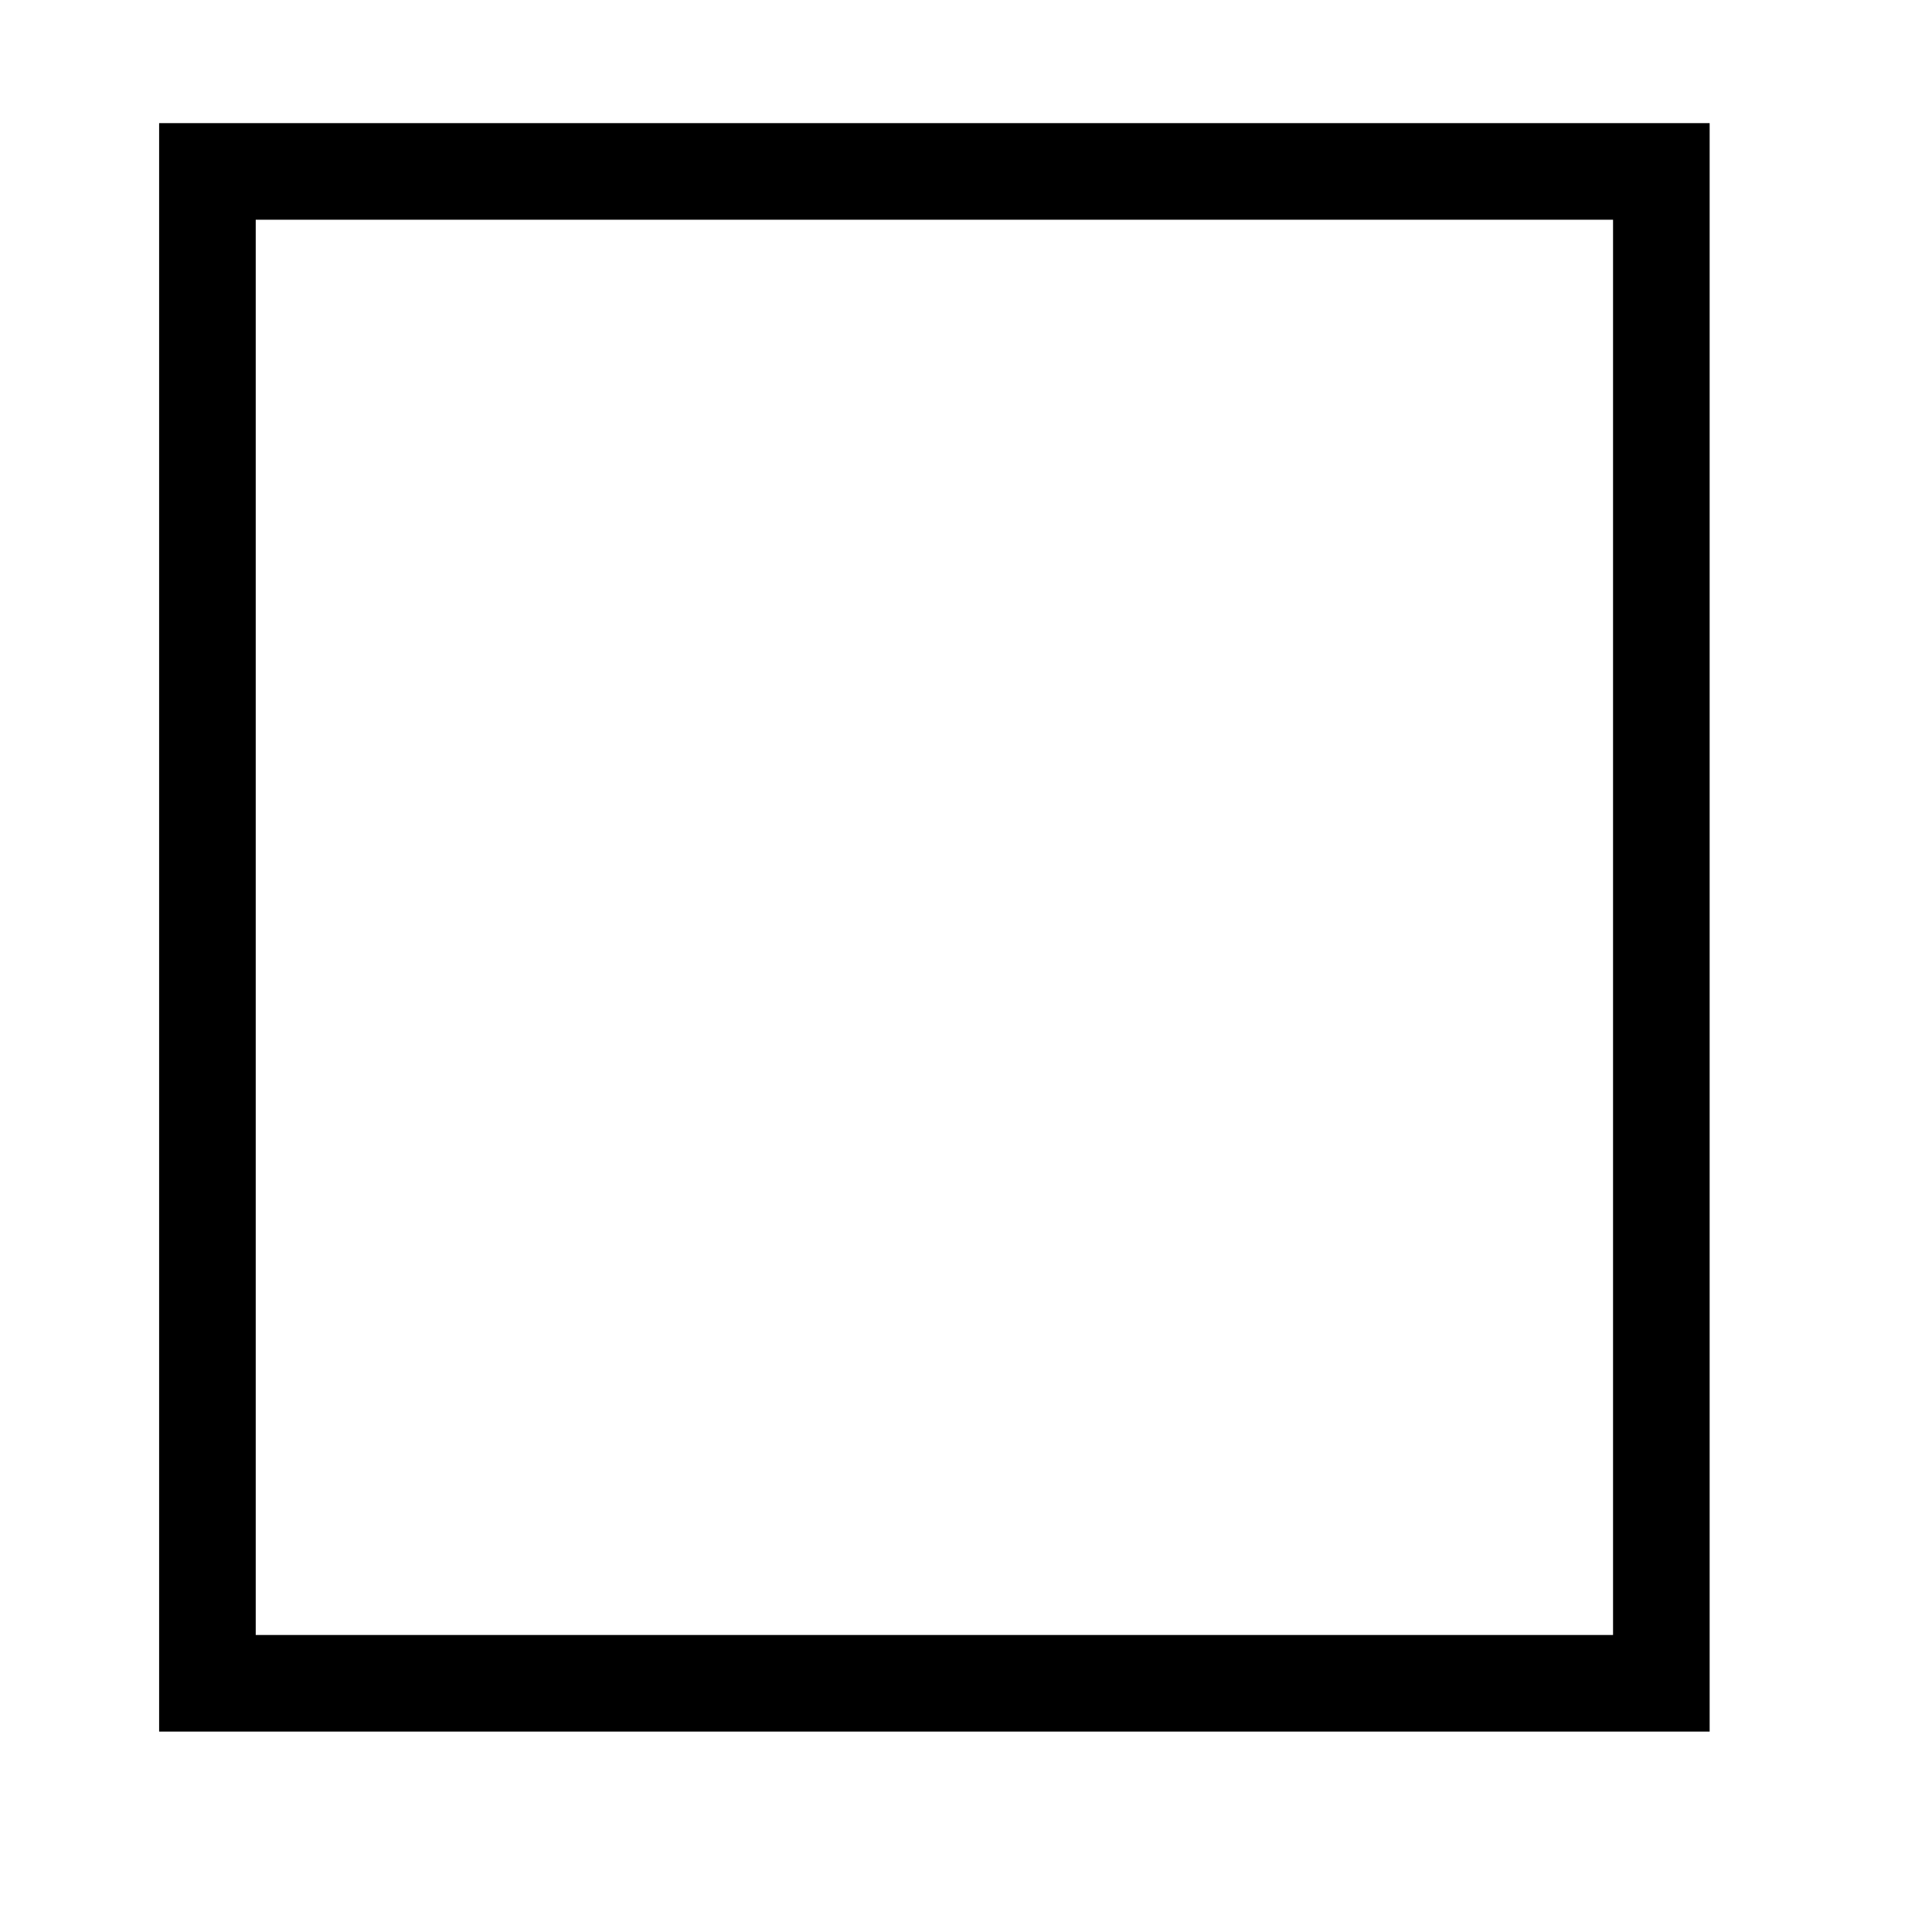 <?xml version="1.0" encoding="UTF-8" standalone="no"?><!DOCTYPE svg PUBLIC "-//W3C//DTD SVG 1.1//EN" "http://www.w3.org/Graphics/SVG/1.1/DTD/svg11.dtd"><svg width="100%" height="100%" viewBox="0 0 11 11" version="1.1" xmlns="http://www.w3.org/2000/svg" xmlns:xlink="http://www.w3.org/1999/xlink" xml:space="preserve" xmlns:serif="http://www.serif.com/" style="fill-rule:evenodd;clip-rule:evenodd;stroke-linecap:round;stroke-miterlimit:3;"><rect id="ironsworn_tick_0" x="0.039" y="-0" width="10.56" height="10.56" style="fill:none;"/><g><rect x="1.181" y="0.976" width="8.278" height="8.608" style="fill:none;stroke:#000;stroke-width:0.55px;"/></g></svg>
